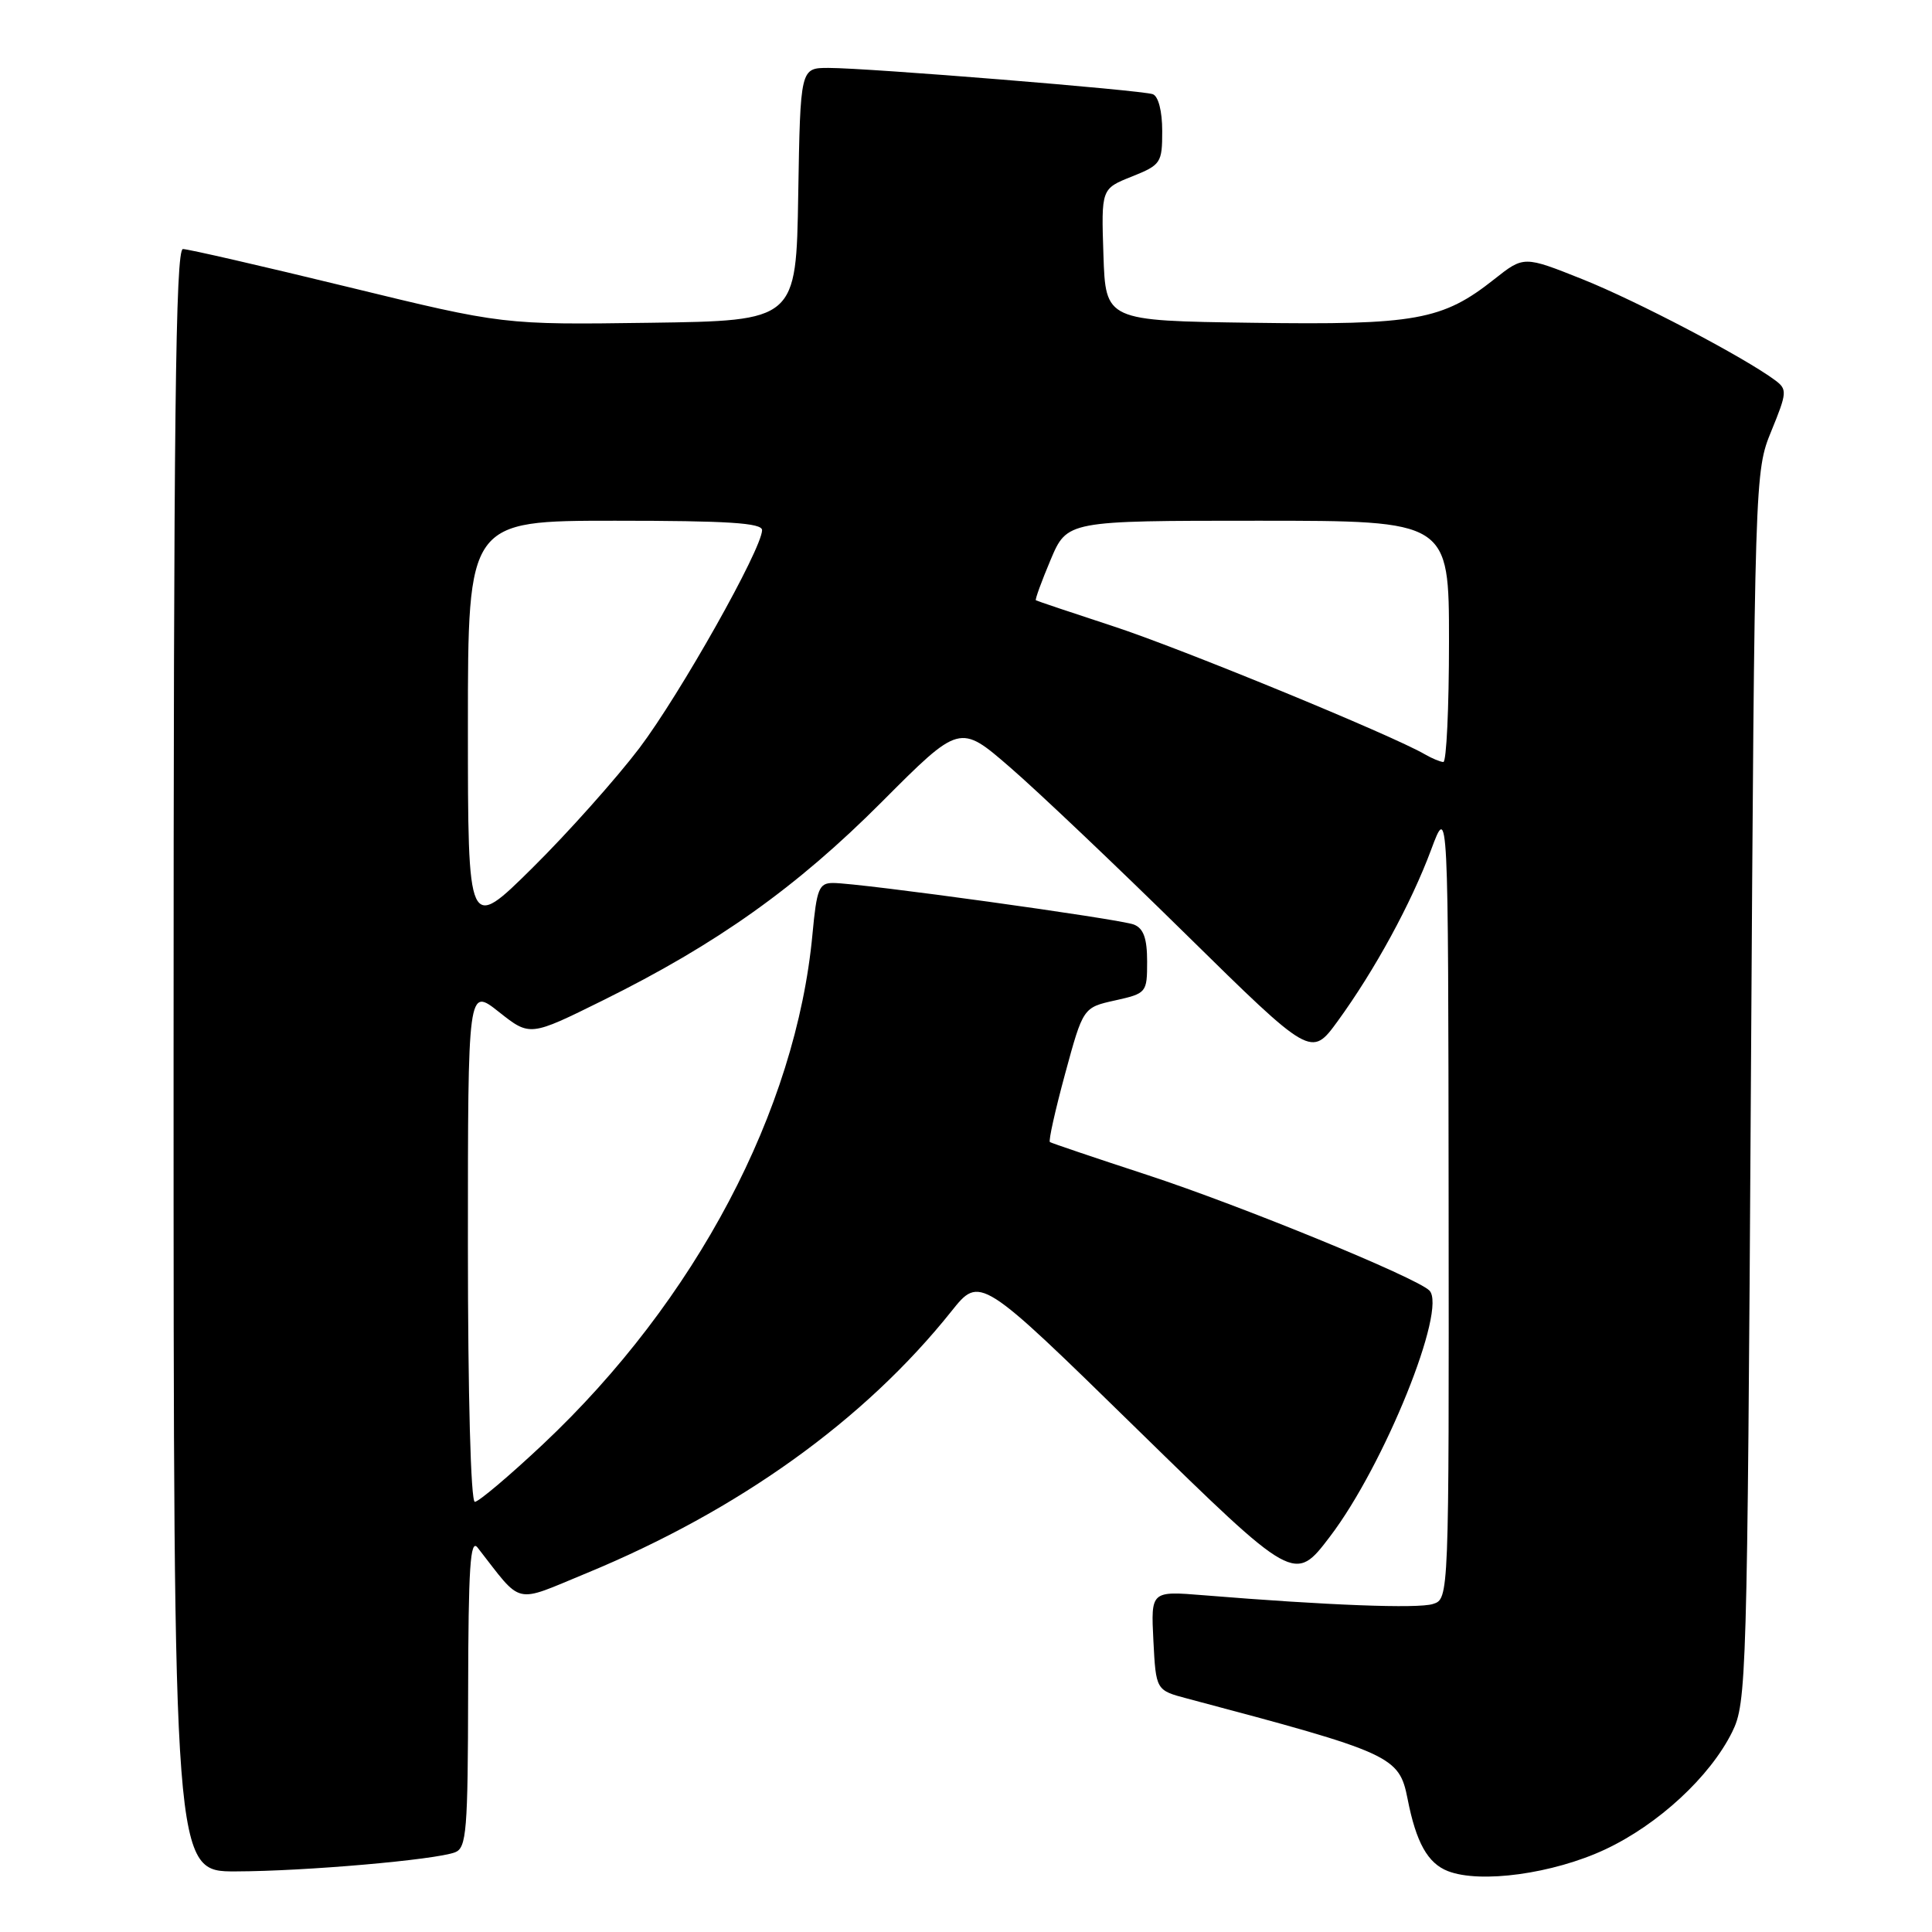 <?xml version="1.0" encoding="UTF-8" standalone="no"?>
<!DOCTYPE svg PUBLIC "-//W3C//DTD SVG 1.1//EN" "http://www.w3.org/Graphics/SVG/1.1/DTD/svg11.dtd" >
<svg xmlns="http://www.w3.org/2000/svg" xmlns:xlink="http://www.w3.org/1999/xlink" version="1.1" viewBox="0 0 256 256">
 <g >
 <path fill="currentColor"
d=" M 212.67 245.07 C 219.72 241.77 226.59 235.42 229.52 229.50 C 231.43 225.64 231.52 222.66 232.00 144.00 C 232.50 62.70 232.51 62.49 234.72 57.09 C 236.80 52.01 236.83 51.59 235.22 50.39 C 231.12 47.34 216.87 39.87 209.71 37.01 C 201.92 33.90 201.92 33.90 198.01 36.99 C 191.13 42.44 187.60 43.08 165.96 42.77 C 146.50 42.50 146.50 42.50 146.21 33.76 C 145.92 25.01 145.92 25.01 149.96 23.40 C 153.83 21.85 154.00 21.59 154.00 17.36 C 154.00 14.73 153.49 12.75 152.75 12.48 C 151.23 11.94 115.03 9.00 109.78 9.00 C 106.05 9.00 106.05 9.00 105.77 25.75 C 105.50 42.50 105.50 42.50 86.10 42.77 C 66.70 43.04 66.70 43.04 46.09 38.02 C 34.76 35.26 24.92 33.00 24.24 33.00 C 23.26 33.00 23.00 55.55 23.00 140.50 C 23.00 248.00 23.00 248.00 31.25 247.97 C 40.45 247.95 57.69 246.44 60.30 245.44 C 61.82 244.85 62.00 242.62 62.03 224.14 C 62.06 207.72 62.31 203.82 63.28 205.06 C 69.33 212.81 67.94 212.48 77.68 208.47 C 97.89 200.13 114.56 188.17 126.06 173.76 C 129.85 169.01 129.85 169.01 150.69 189.39 C 171.54 209.77 171.54 209.77 176.23 203.60 C 183.42 194.16 191.80 173.40 189.40 171.00 C 187.67 169.27 164.37 159.73 152.00 155.68 C 145.12 153.43 139.33 151.47 139.12 151.33 C 138.91 151.19 139.82 147.12 141.13 142.29 C 143.52 133.50 143.52 133.50 147.76 132.56 C 151.92 131.63 152.00 131.54 152.00 127.41 C 152.00 124.35 151.53 123.02 150.25 122.51 C 148.39 121.77 113.94 117.00 110.39 117.00 C 108.52 117.00 108.22 117.75 107.66 123.75 C 105.49 147.14 92.18 172.33 71.96 191.36 C 67.49 195.56 63.42 199.00 62.92 199.00 C 62.38 199.00 62.00 184.92 62.00 164.92 C 62.00 130.83 62.00 130.83 66.11 134.09 C 70.22 137.34 70.22 137.34 79.86 132.57 C 94.99 125.09 105.56 117.57 116.83 106.27 C 127.17 95.90 127.17 95.90 133.83 101.67 C 137.50 104.84 147.98 114.79 157.12 123.78 C 173.74 140.12 173.74 140.12 177.25 135.31 C 182.17 128.54 186.97 119.74 189.63 112.60 C 191.90 106.50 191.90 106.50 191.95 159.18 C 192.00 211.87 192.00 211.87 189.86 212.54 C 187.87 213.17 175.93 212.72 159.50 211.38 C 152.50 210.81 152.50 210.81 152.83 217.39 C 153.17 223.97 153.17 223.97 157.33 225.07 C 184.46 232.27 185.39 232.69 186.51 238.35 C 187.64 244.14 189.18 246.89 191.85 247.93 C 196.16 249.61 205.80 248.28 212.67 245.07 Z  M 62.00 96.23 C 62.00 69.00 62.00 69.00 81.50 69.00 C 96.44 69.00 100.99 69.29 100.98 70.25 C 100.93 72.79 90.12 91.98 84.72 99.13 C 81.64 103.18 75.28 110.32 70.57 114.98 C 62.00 123.46 62.00 123.46 62.00 96.23 Z  M 188.82 99.96 C 184.45 97.41 156.40 85.88 147.50 82.98 C 142.00 81.18 137.39 79.63 137.26 79.54 C 137.13 79.44 138.01 77.03 139.21 74.18 C 141.40 69.00 141.40 69.00 166.70 69.00 C 192.00 69.00 192.00 69.00 192.00 85.00 C 192.00 93.80 191.66 100.99 191.25 100.97 C 190.84 100.95 189.75 100.50 188.82 99.96 Z "/>
</g>
</svg>